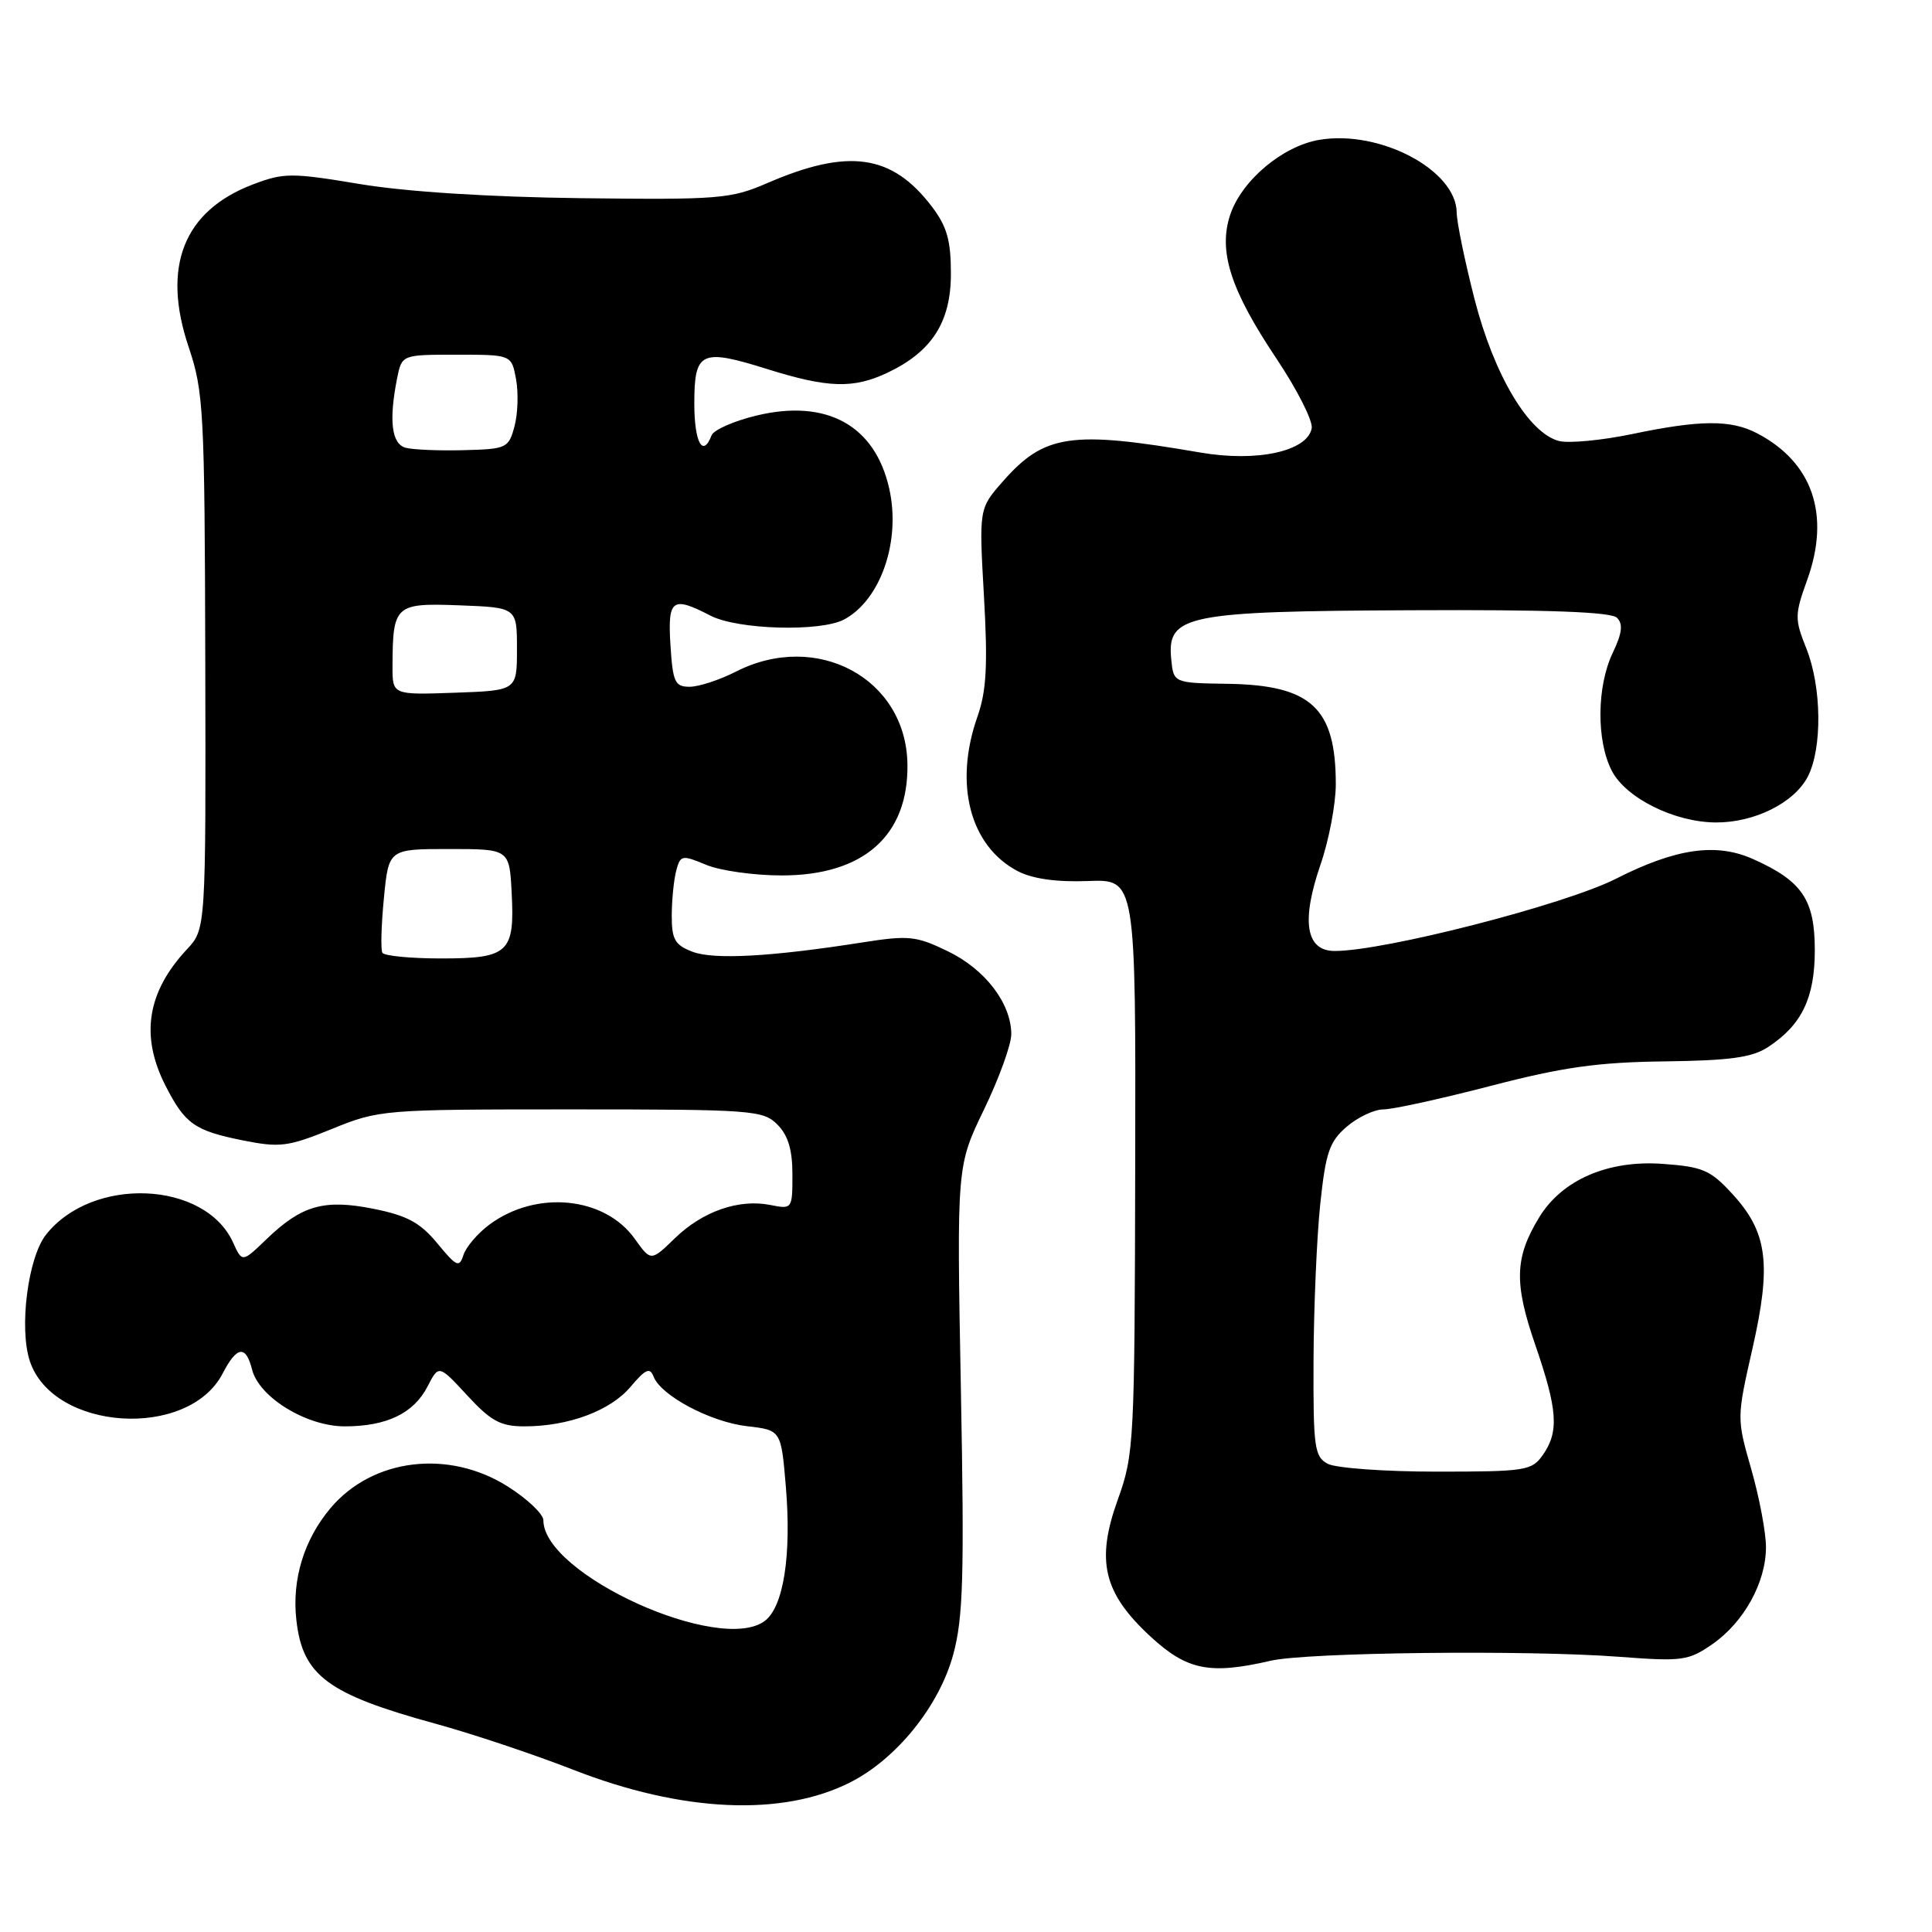 <?xml version="1.0" encoding="UTF-8" standalone="no"?>
<!DOCTYPE svg PUBLIC "-//W3C//DTD SVG 1.1//EN" "http://www.w3.org/Graphics/SVG/1.1/DTD/svg11.dtd" >
<svg xmlns="http://www.w3.org/2000/svg" xmlns:xlink="http://www.w3.org/1999/xlink" version="1.1" viewBox="0 0 256 256">
 <g >
 <path fill="currentColor"
d=" M 112.70 236.15 C 118.83 233.03 124.45 226.04 126.30 219.26 C 127.63 214.39 127.79 208.94 127.32 184.00 C 126.77 154.50 126.77 154.50 130.38 147.03 C 132.37 142.92 134.00 138.42 134.00 137.03 C 133.99 132.95 130.54 128.44 125.60 126.05 C 121.39 124.01 120.42 123.91 114.25 124.88 C 102.14 126.78 94.59 127.19 91.75 126.11 C 89.42 125.21 89.00 124.48 89.01 121.27 C 89.02 119.20 89.29 116.53 89.61 115.34 C 90.16 113.30 90.37 113.26 93.56 114.59 C 95.42 115.37 99.93 116.00 103.60 116.00 C 114.43 116.00 120.39 110.72 120.24 101.25 C 120.07 89.90 108.24 83.52 97.50 89.00 C 95.34 90.10 92.59 91.00 91.38 91.00 C 89.43 91.00 89.15 90.39 88.84 85.50 C 88.46 79.38 89.05 78.94 94.15 81.58 C 97.75 83.44 108.73 83.75 111.86 82.08 C 116.70 79.48 119.39 71.69 117.83 64.75 C 115.95 56.36 109.55 52.83 100.25 55.06 C 97.25 55.78 94.57 56.96 94.29 57.68 C 93.13 60.71 92.00 58.63 92.00 53.47 C 92.00 46.56 92.88 46.15 101.65 48.90 C 109.69 51.42 113.09 51.53 117.61 49.38 C 123.49 46.59 126.00 42.67 126.00 36.27 C 126.00 31.83 125.48 30.01 123.45 27.34 C 118.17 20.42 112.38 19.61 101.60 24.29 C 96.83 26.35 95.22 26.48 77.00 26.26 C 64.81 26.11 53.83 25.41 47.70 24.39 C 38.57 22.87 37.61 22.88 33.48 24.45 C 24.32 27.95 21.41 35.34 25.00 45.99 C 26.99 51.91 27.12 54.38 27.20 87.69 C 27.28 123.10 27.28 123.10 24.76 125.80 C 19.48 131.46 18.57 137.28 21.93 143.86 C 24.51 148.92 25.78 149.82 32.14 151.10 C 37.09 152.09 38.14 151.96 43.96 149.60 C 50.25 147.04 50.72 147.00 75.67 147.00 C 99.67 147.00 101.11 147.11 103.00 149.00 C 104.42 150.42 105.00 152.33 105.00 155.62 C 105.00 160.20 104.97 160.24 102.09 159.67 C 97.91 158.83 93.11 160.50 89.44 164.06 C 86.25 167.15 86.25 167.15 84.11 164.15 C 80.12 158.55 71.08 157.66 64.87 162.25 C 63.30 163.41 61.75 165.23 61.41 166.29 C 60.86 168.01 60.50 167.85 57.95 164.75 C 55.69 162.01 53.95 161.07 49.53 160.18 C 42.94 158.86 39.98 159.70 35.30 164.21 C 32.09 167.30 32.09 167.30 30.88 164.63 C 27.14 156.44 12.21 155.83 6.09 163.61 C 3.70 166.65 2.51 175.98 3.95 180.34 C 7.01 189.63 24.96 190.78 29.51 181.98 C 31.39 178.35 32.58 178.20 33.40 181.47 C 34.33 185.15 40.60 189.00 45.69 189.00 C 51.23 189.00 54.81 187.28 56.65 183.72 C 58.14 180.82 58.14 180.82 61.92 184.91 C 65.06 188.31 66.33 189.00 69.48 189.00 C 75.34 189.00 80.88 186.93 83.56 183.75 C 85.53 181.41 86.12 181.15 86.60 182.40 C 87.57 184.93 94.14 188.42 98.99 188.98 C 103.50 189.50 103.50 189.50 104.13 197.00 C 104.89 206.10 103.82 212.91 101.34 214.78 C 95.39 219.24 72.00 208.62 72.00 201.44 C 72.00 200.63 69.89 198.62 67.30 196.98 C 59.45 192.00 49.35 193.23 43.79 199.84 C 40.28 204.01 38.66 209.30 39.27 214.66 C 40.09 222.02 43.40 224.48 57.67 228.39 C 62.53 229.72 70.76 232.47 75.98 234.51 C 90.42 240.15 103.70 240.74 112.70 236.15 Z  M 168.36 220.06 C 173.16 218.94 202.37 218.61 214.50 219.53 C 222.91 220.17 223.72 220.06 226.90 217.86 C 231.08 214.95 234.00 209.68 234.00 205.01 C 234.00 203.08 233.13 198.44 232.06 194.71 C 230.12 187.93 230.12 187.90 232.21 178.69 C 234.75 167.51 234.21 163.29 229.58 158.24 C 226.65 155.04 225.64 154.60 220.32 154.22 C 213.08 153.69 206.99 156.33 203.96 161.29 C 200.70 166.63 200.60 169.99 203.42 178.17 C 206.40 186.82 206.60 189.69 204.44 192.78 C 202.98 194.87 202.17 195.00 190.38 195.00 C 183.50 195.00 177.00 194.53 175.93 193.96 C 174.17 193.02 174.00 191.79 174.05 180.21 C 174.08 173.22 174.48 163.92 174.94 159.55 C 175.66 152.72 176.15 151.27 178.44 149.30 C 179.91 148.03 182.11 147.00 183.33 147.00 C 184.55 147.00 190.93 145.60 197.52 143.89 C 207.08 141.40 211.73 140.75 220.54 140.64 C 229.24 140.53 232.16 140.13 234.28 138.74 C 238.74 135.82 240.47 132.23 240.47 125.91 C 240.47 119.21 238.80 116.74 232.31 113.84 C 227.41 111.64 222.08 112.40 214.12 116.44 C 207.31 119.89 183.33 126.04 176.83 126.01 C 173.03 125.99 172.39 122.08 174.97 114.58 C 176.09 111.34 177.00 106.54 177.00 103.91 C 177.00 93.81 173.75 90.78 162.71 90.61 C 155.50 90.50 155.50 90.50 155.19 87.31 C 154.63 81.50 157.13 80.99 187.04 80.86 C 205.15 80.77 213.48 81.08 214.26 81.86 C 215.09 82.69 214.94 83.90 213.69 86.52 C 211.57 90.97 211.52 98.16 213.57 102.13 C 215.44 105.75 221.87 108.95 227.35 108.98 C 232.47 109.01 237.75 106.38 239.54 102.91 C 241.48 99.16 241.39 91.01 239.34 85.90 C 237.79 82.02 237.80 81.46 239.47 76.82 C 242.57 68.20 240.18 61.24 232.80 57.40 C 229.34 55.60 225.27 55.63 216.24 57.52 C 212.24 58.35 207.91 58.76 206.60 58.44 C 202.57 57.42 197.98 49.73 195.39 39.66 C 194.10 34.62 193.03 29.45 193.02 28.17 C 192.97 22.54 182.84 17.17 174.81 18.53 C 169.93 19.36 164.51 23.93 163.00 28.48 C 161.41 33.31 163.05 38.41 169.10 47.46 C 171.88 51.61 173.99 55.79 173.81 56.75 C 173.22 59.81 166.55 61.26 159.03 59.96 C 141.91 57.01 138.37 57.53 132.86 63.82 C 129.72 67.39 129.72 67.39 130.38 79.02 C 130.90 88.17 130.71 91.56 129.52 94.95 C 126.36 103.90 128.53 112.15 134.89 115.45 C 136.86 116.46 140.03 116.90 144.19 116.74 C 150.50 116.50 150.50 116.50 150.42 154.50 C 150.35 191.18 150.27 192.71 148.12 198.69 C 145.18 206.84 146.20 211.09 152.48 216.88 C 157.30 221.32 160.31 221.92 168.36 220.06 Z  M 50.67 126.25 C 50.43 125.84 50.52 122.58 50.87 119.00 C 51.50 112.50 51.50 112.50 59.50 112.50 C 67.50 112.50 67.50 112.50 67.80 118.33 C 68.21 126.24 67.39 127.00 58.44 127.00 C 54.41 127.00 50.92 126.66 50.67 126.25 Z  M 52.01 88.29 C 52.04 80.15 52.34 79.89 60.88 80.21 C 68.50 80.50 68.50 80.50 68.50 86.00 C 68.50 91.50 68.50 91.50 60.25 91.79 C 52.00 92.08 52.00 92.08 52.01 88.29 Z  M 53.75 59.33 C 51.88 58.82 51.51 55.72 52.62 50.12 C 53.25 47.00 53.25 47.00 60.51 47.00 C 67.78 47.00 67.78 47.00 68.38 50.25 C 68.71 52.04 68.62 54.85 68.17 56.50 C 67.40 59.38 67.13 59.51 61.43 59.65 C 58.17 59.74 54.71 59.59 53.75 59.33 Z "/>
</g>
</svg>